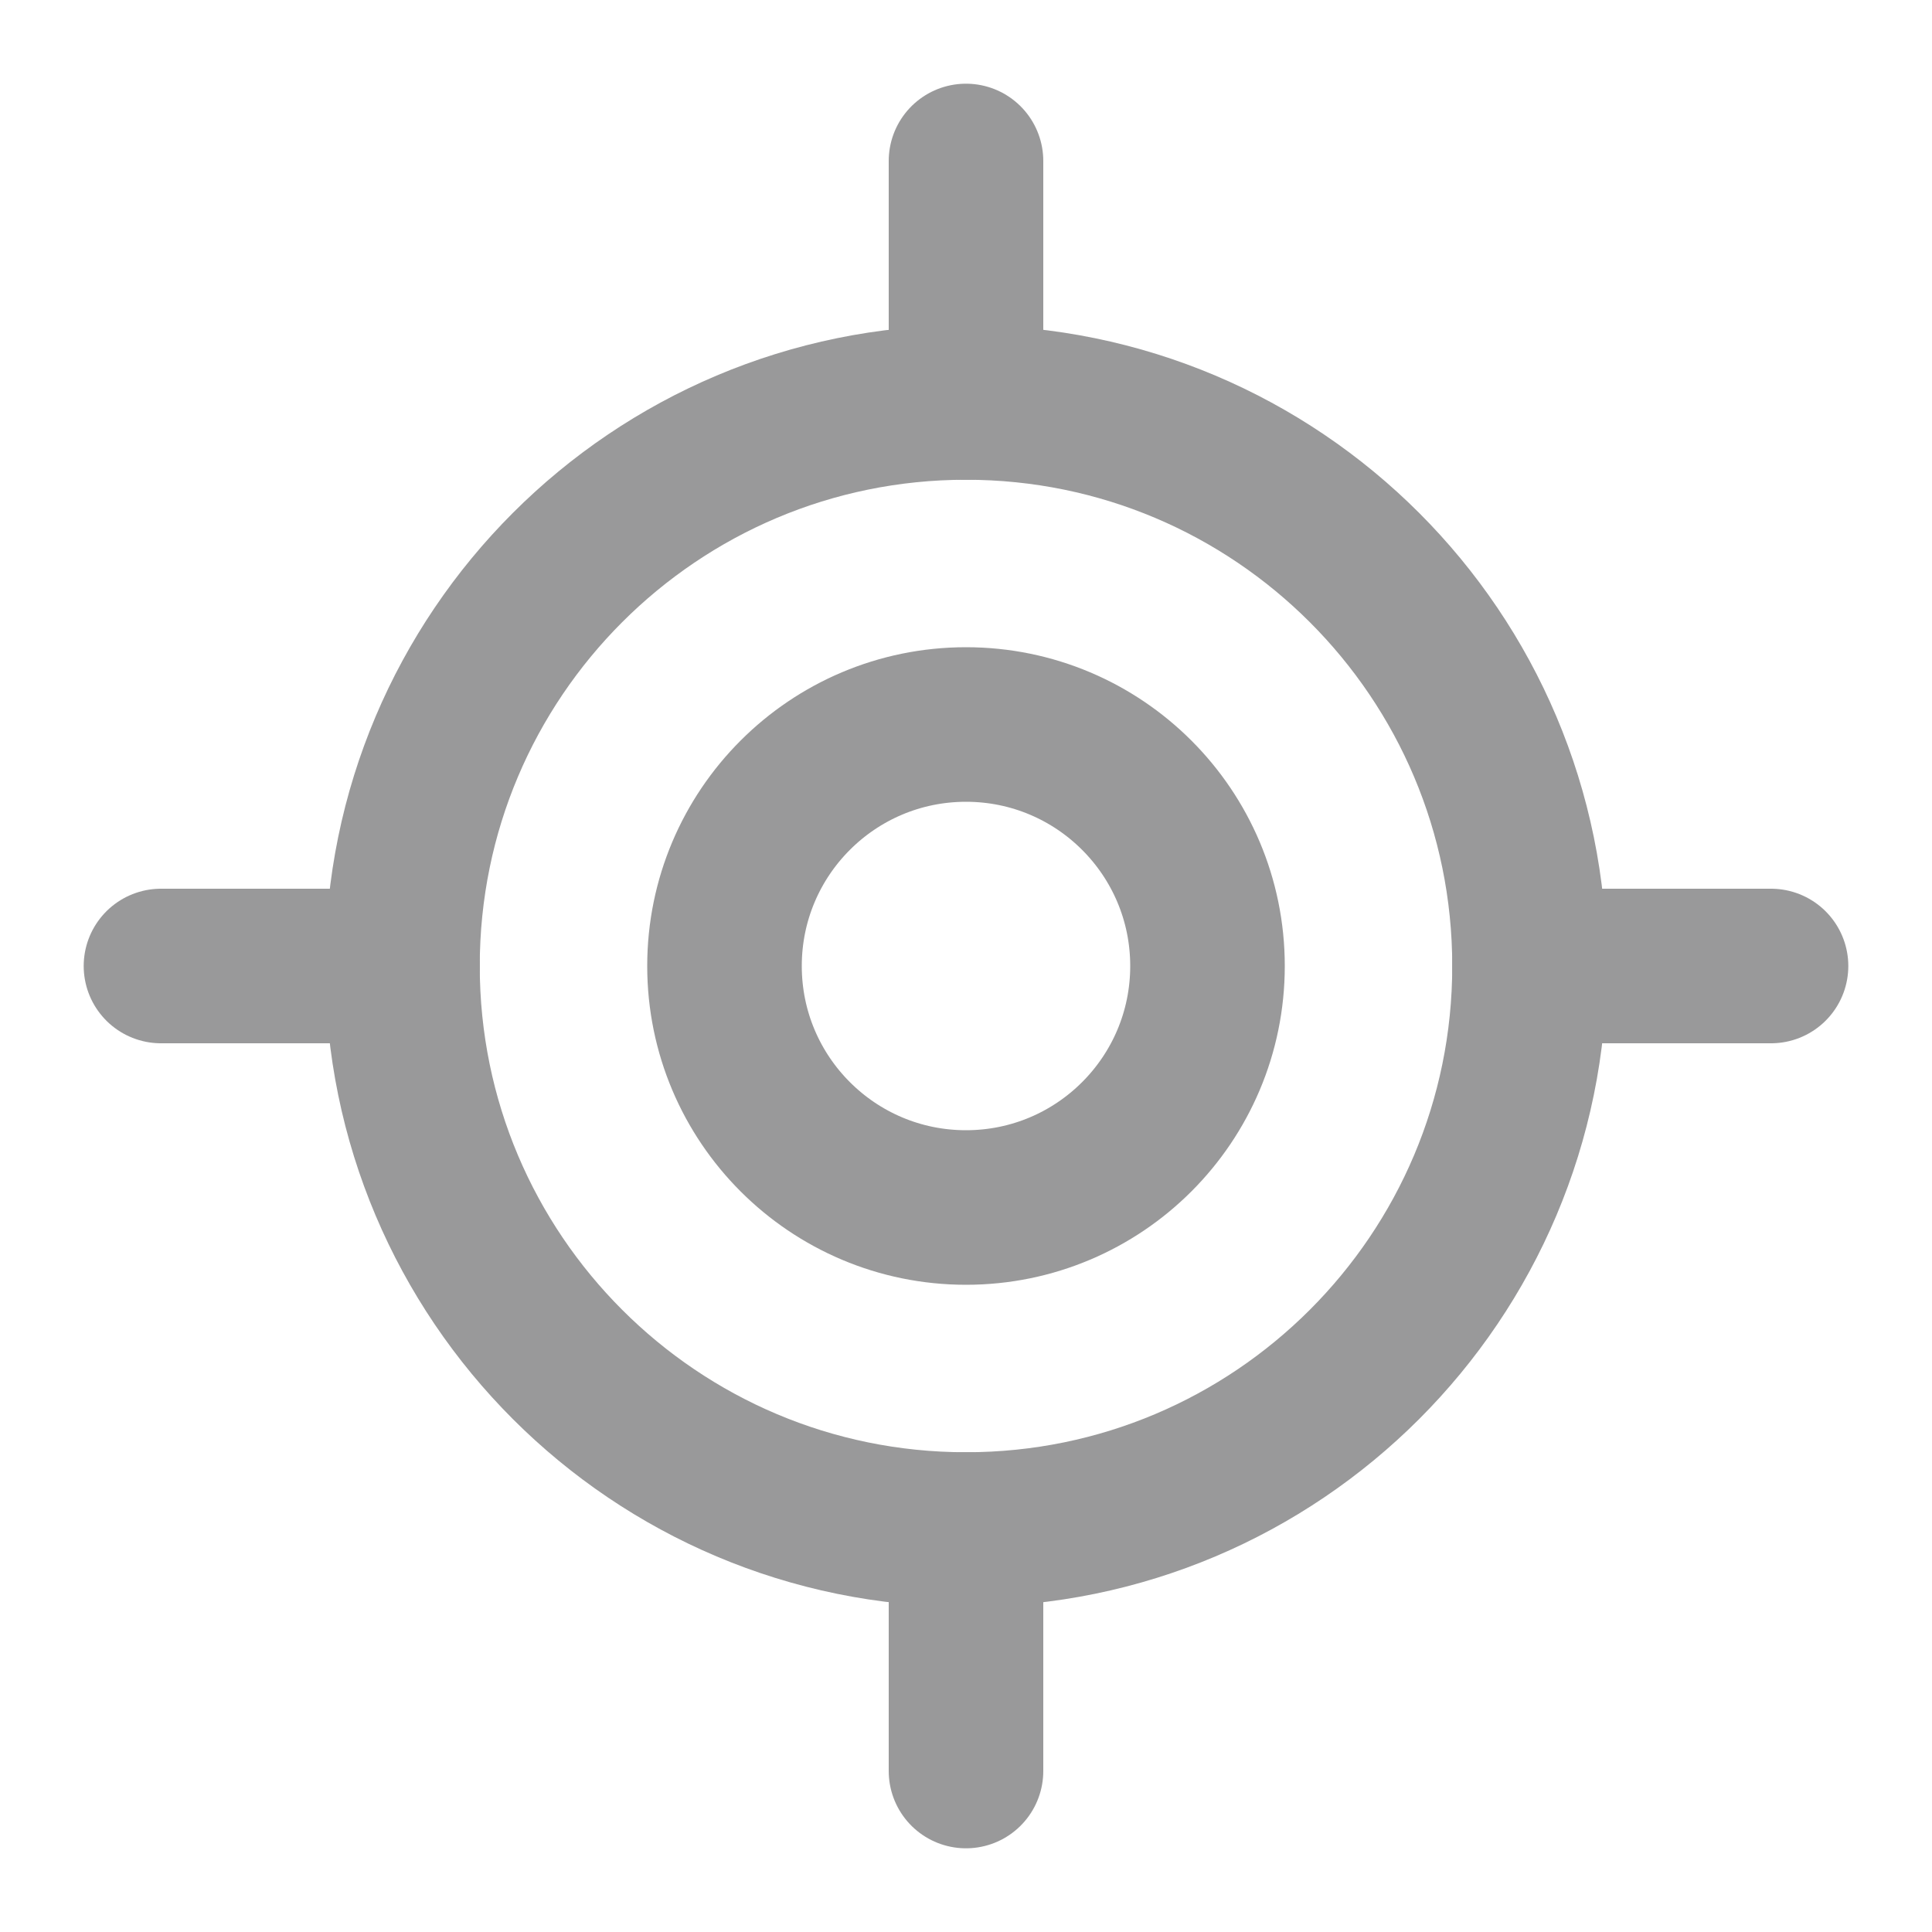<svg width="25" height="25" viewBox="0 0 25 25" fill="none" xmlns="http://www.w3.org/2000/svg">
<path d="M2.083 12.5H5.208" stroke="#99999A" stroke-width="2" stroke-linecap="round" stroke-linejoin="round"/>
<path d="M19.792 12.5H22.917" stroke="#99999A" stroke-width="2" stroke-linecap="round" stroke-linejoin="round"/>
<path d="M12.5 2.083V5.208" stroke="#99999A" stroke-width="2" stroke-linecap="round" stroke-linejoin="round"/>
<path d="M12.5 19.792V22.917" stroke="#99999A" stroke-width="2" stroke-linecap="round" stroke-linejoin="round"/>
<path d="M12.5 19.792C16.527 19.792 19.792 16.527 19.792 12.5C19.792 8.473 16.527 5.208 12.5 5.208C8.473 5.208 5.208 8.473 5.208 12.5C5.208 16.527 8.473 19.792 12.5 19.792Z" stroke="#99999A" stroke-width="2" stroke-linecap="round" stroke-linejoin="round"/>
<path d="M12.5 15.625C14.226 15.625 15.625 14.226 15.625 12.5C15.625 10.774 14.226 9.375 12.5 9.375C10.774 9.375 9.375 10.774 9.375 12.5C9.375 14.226 10.774 15.625 12.5 15.625Z" stroke="#99999A" stroke-width="2" stroke-linecap="round" stroke-linejoin="round"/>
</svg>
